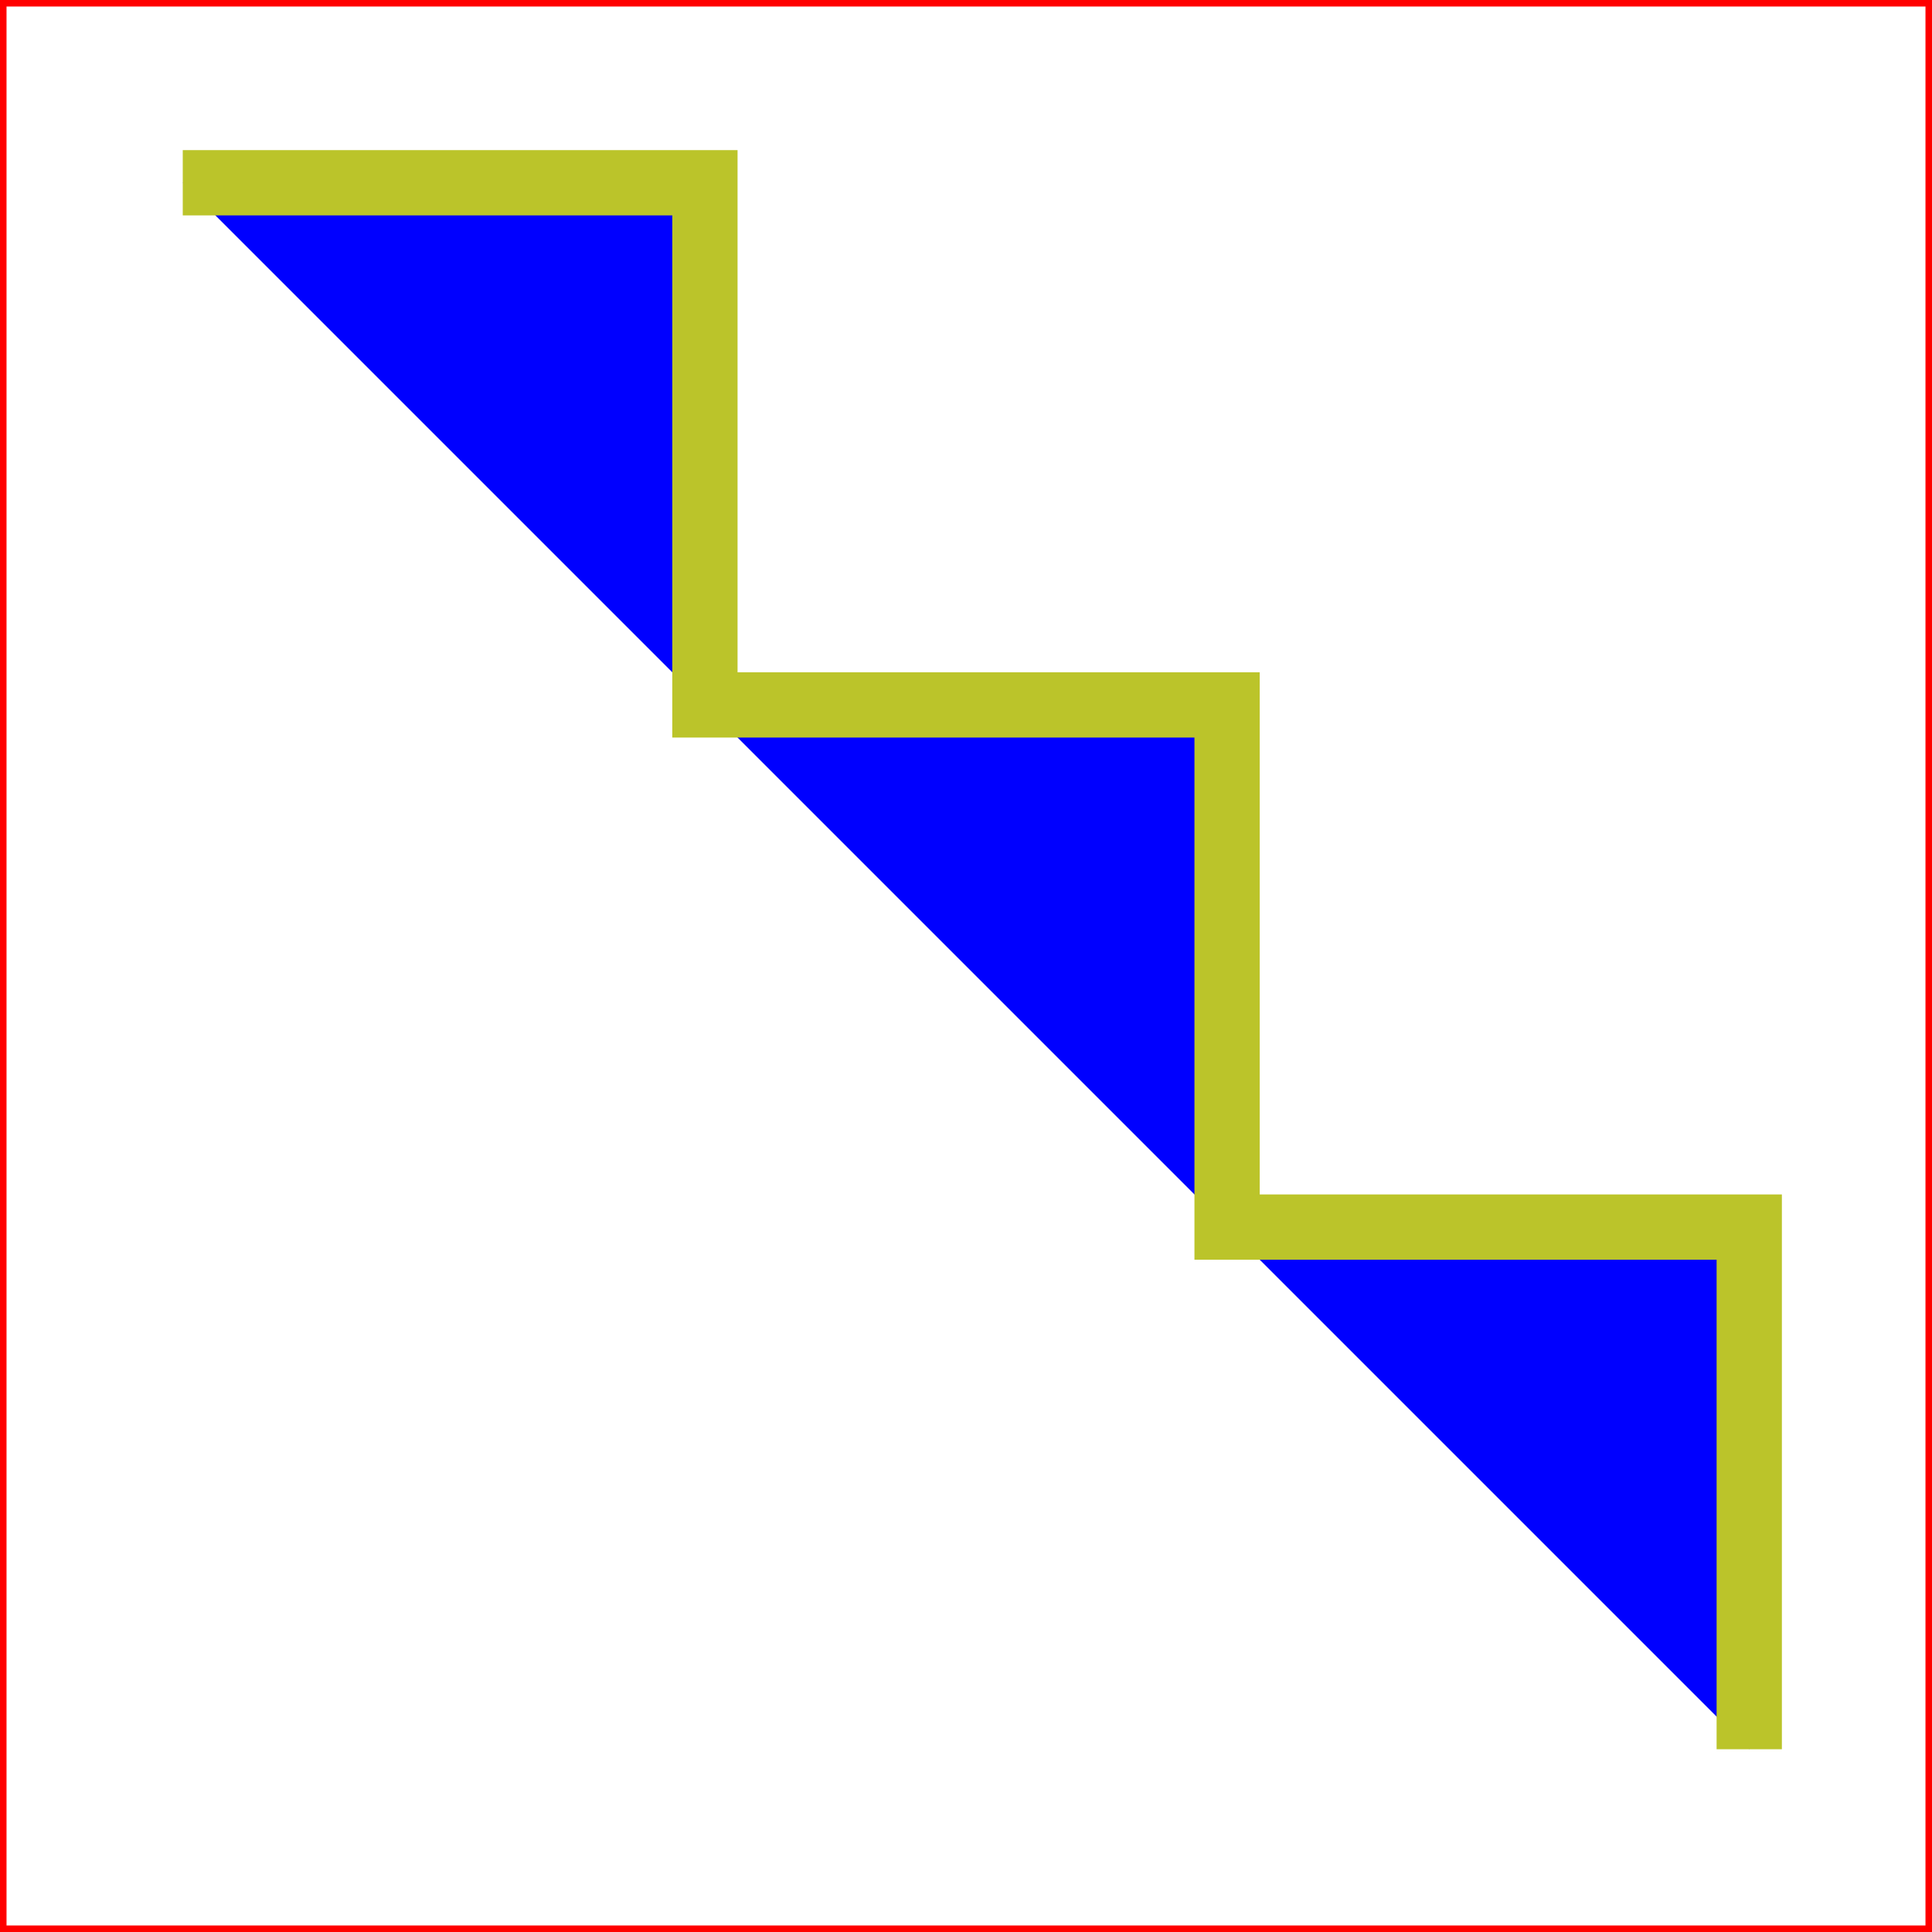 <svg
    version="1.1"
    xmlns="http://www.w3.org/2000/svg"
    xmlns:xlink="http://www.w3.org/1999/xlink"
    width="148" height="148"
    >
  <rect width="100%" height="100%" fill="#333333" stroke="none"/>
  <rect width="148" height="148" stroke-width="1" stroke="red" fill="white" />

  <defs>
    <polyline id="s1" points="0,0 40,0 40,40 80,40 80,80 120,80 120,120" />
  </defs>

  <symbol id="default">
    <use xlink:href="#s1" fill="blue" stroke-width="5" stroke="#BBC42A" transform="translate(4 4)" />
  </symbol>

  <use xlink:href="#default" transform="translate(10 10)" />
</svg>
